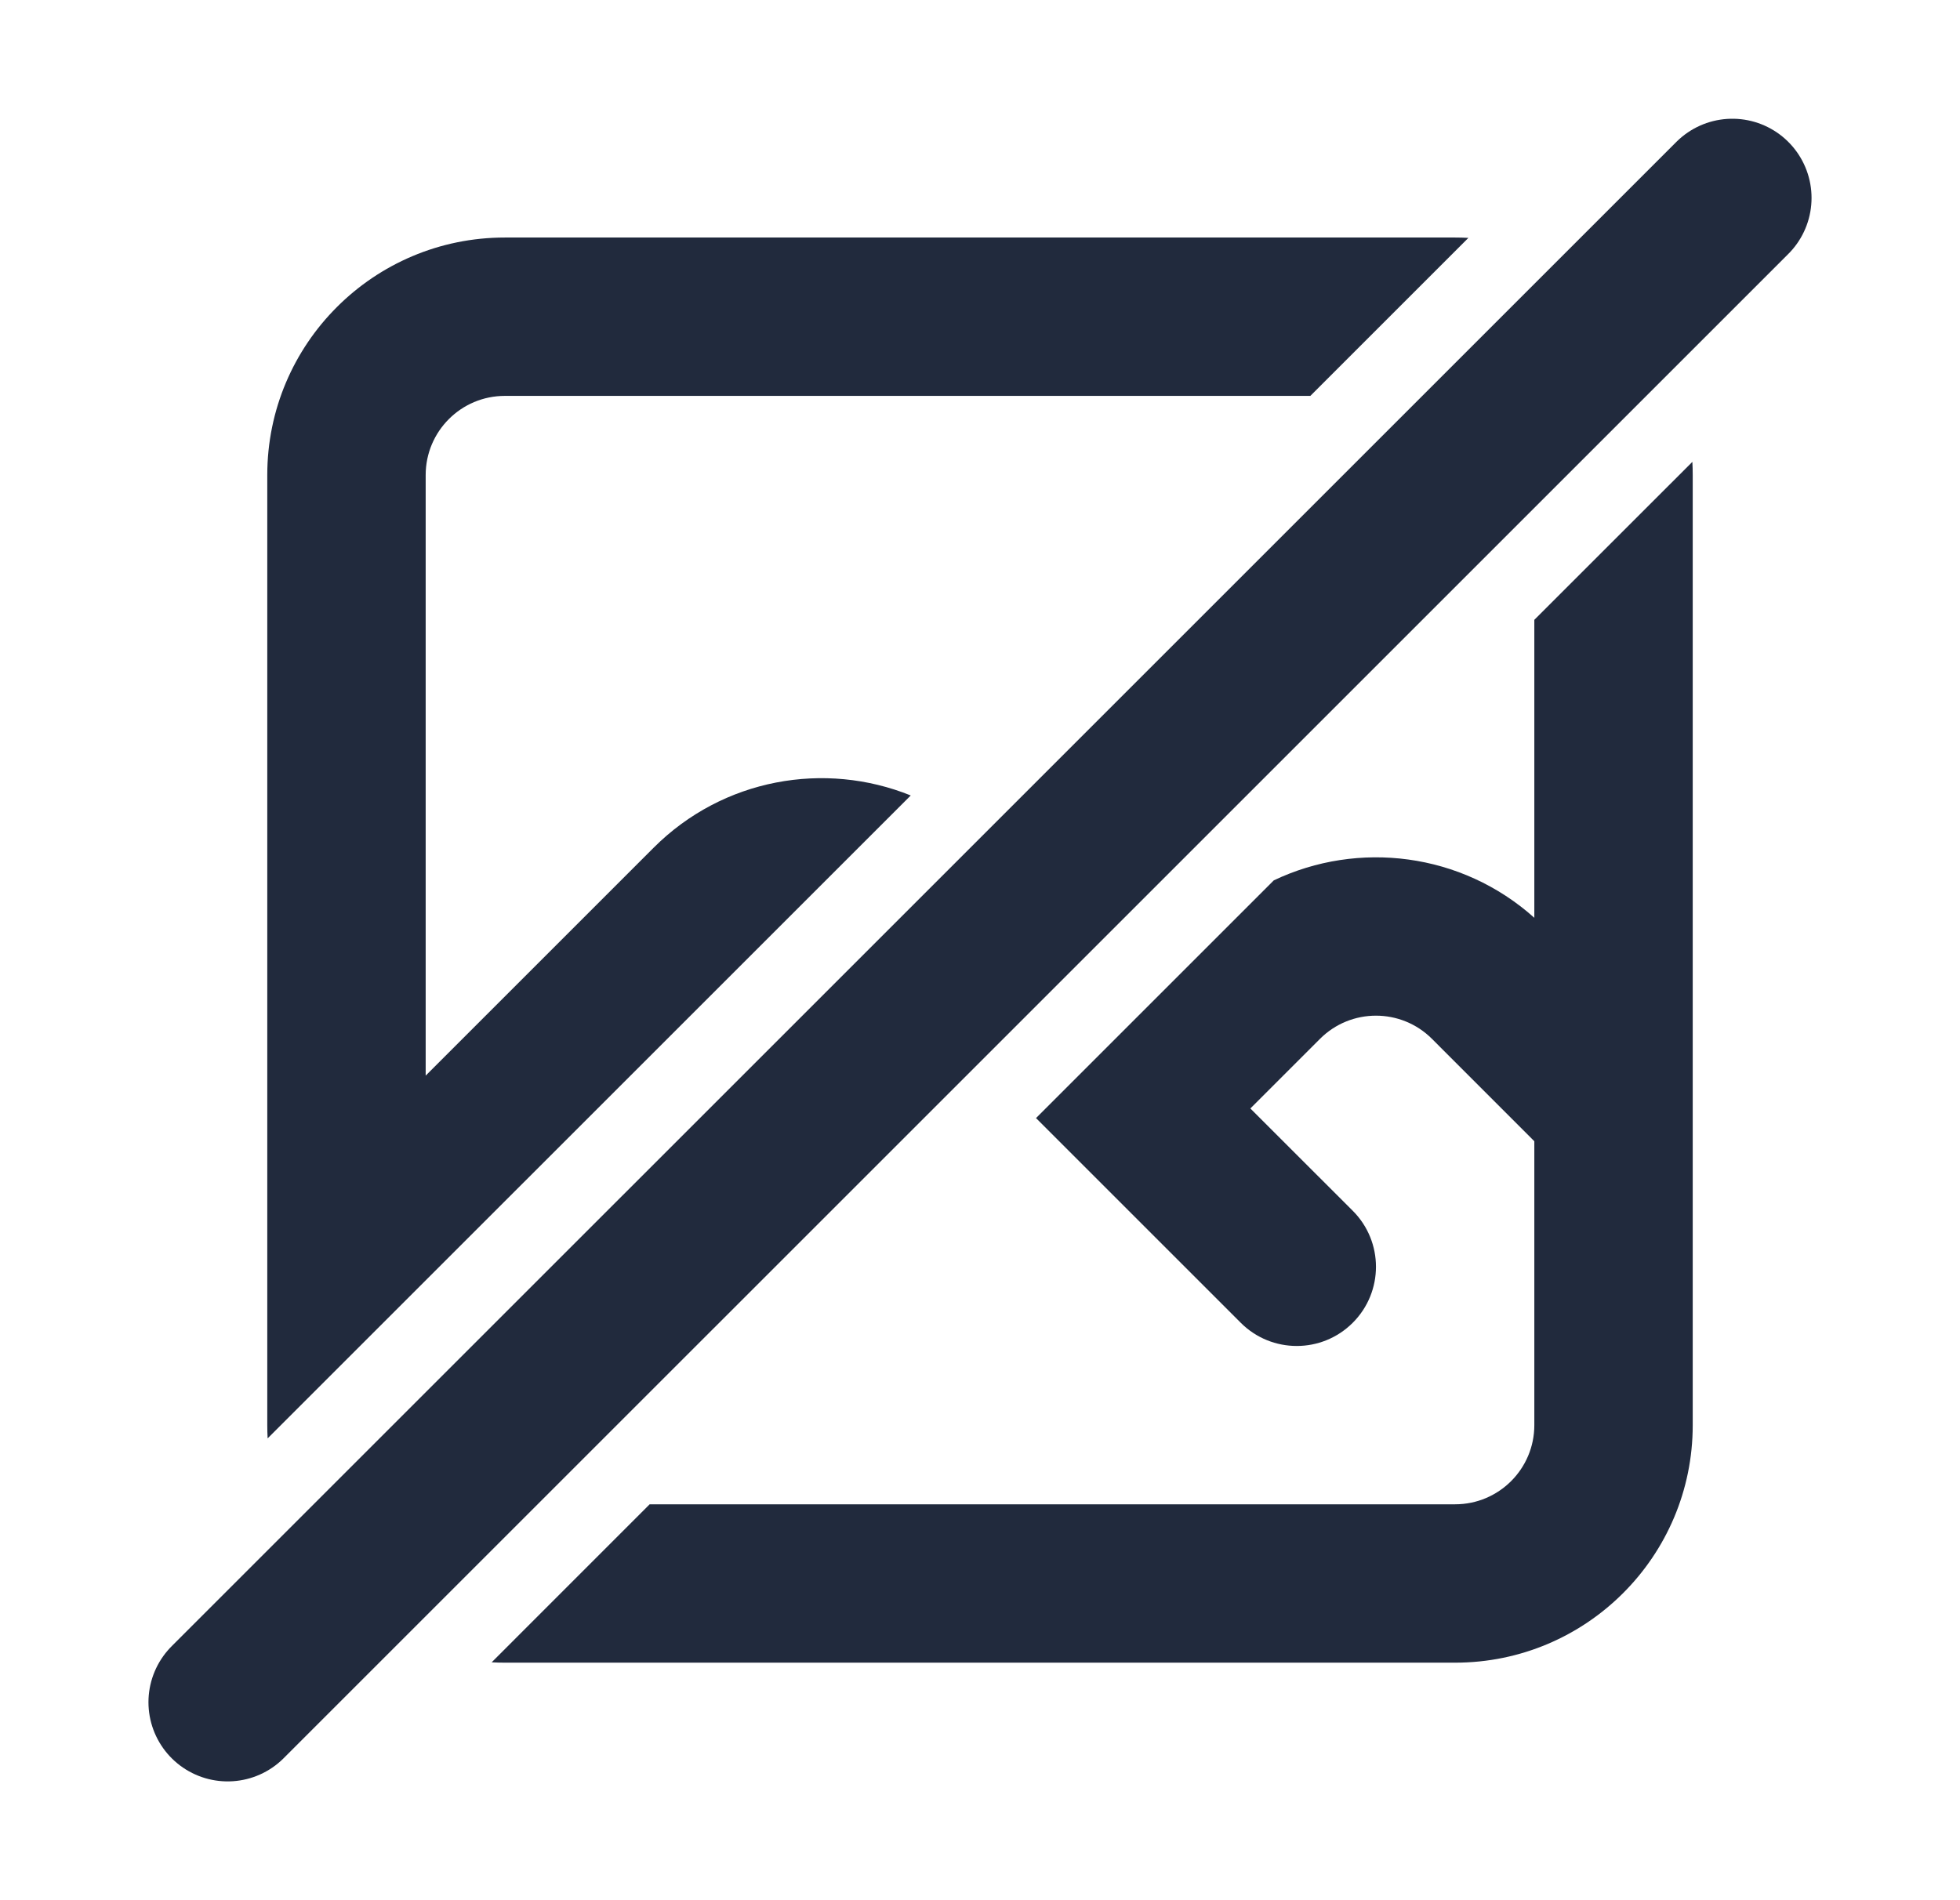 <svg width="33" height="32" viewBox="0 0 33 32" fill="none" xmlns="http://www.w3.org/2000/svg">
<path fill-rule="evenodd" clip-rule="evenodd" d="M8.278 27.994C8.351 27.998 8.425 28 8.5 28H24.5C26.709 28 28.5 26.209 28.5 24V18.668V18.665V8C28.5 7.925 28.498 7.851 28.494 7.778L25.833 10.438V15.456C24.608 14.358 22.868 14.148 21.446 14.826L17.443 18.829L18.223 19.609L18.224 19.61L20.89 22.276C21.411 22.797 22.255 22.797 22.776 22.276C23.297 21.755 23.297 20.911 22.776 20.39L21.052 18.667L22.224 17.495C22.745 16.974 23.589 16.974 24.11 17.495L25.833 19.219V24C25.833 24.736 25.236 25.333 24.5 25.333H10.938L8.278 27.994ZM22.062 6.667H8.5C7.764 6.667 7.167 7.264 7.167 8V18.114L11.005 14.276C12.175 13.106 13.89 12.812 15.334 13.396L4.506 24.223C4.502 24.149 4.5 24.075 4.5 24V21.334V8C4.5 5.791 6.291 4 8.5 4H24.5C24.575 4 24.649 4.002 24.723 4.006L22.062 6.667Z" fill="#212A3D"/>
<path d="M29.167 3.333L3.833 28.666" stroke="#212A3D" stroke-width="2.667" stroke-linecap="round"/>
</svg>
